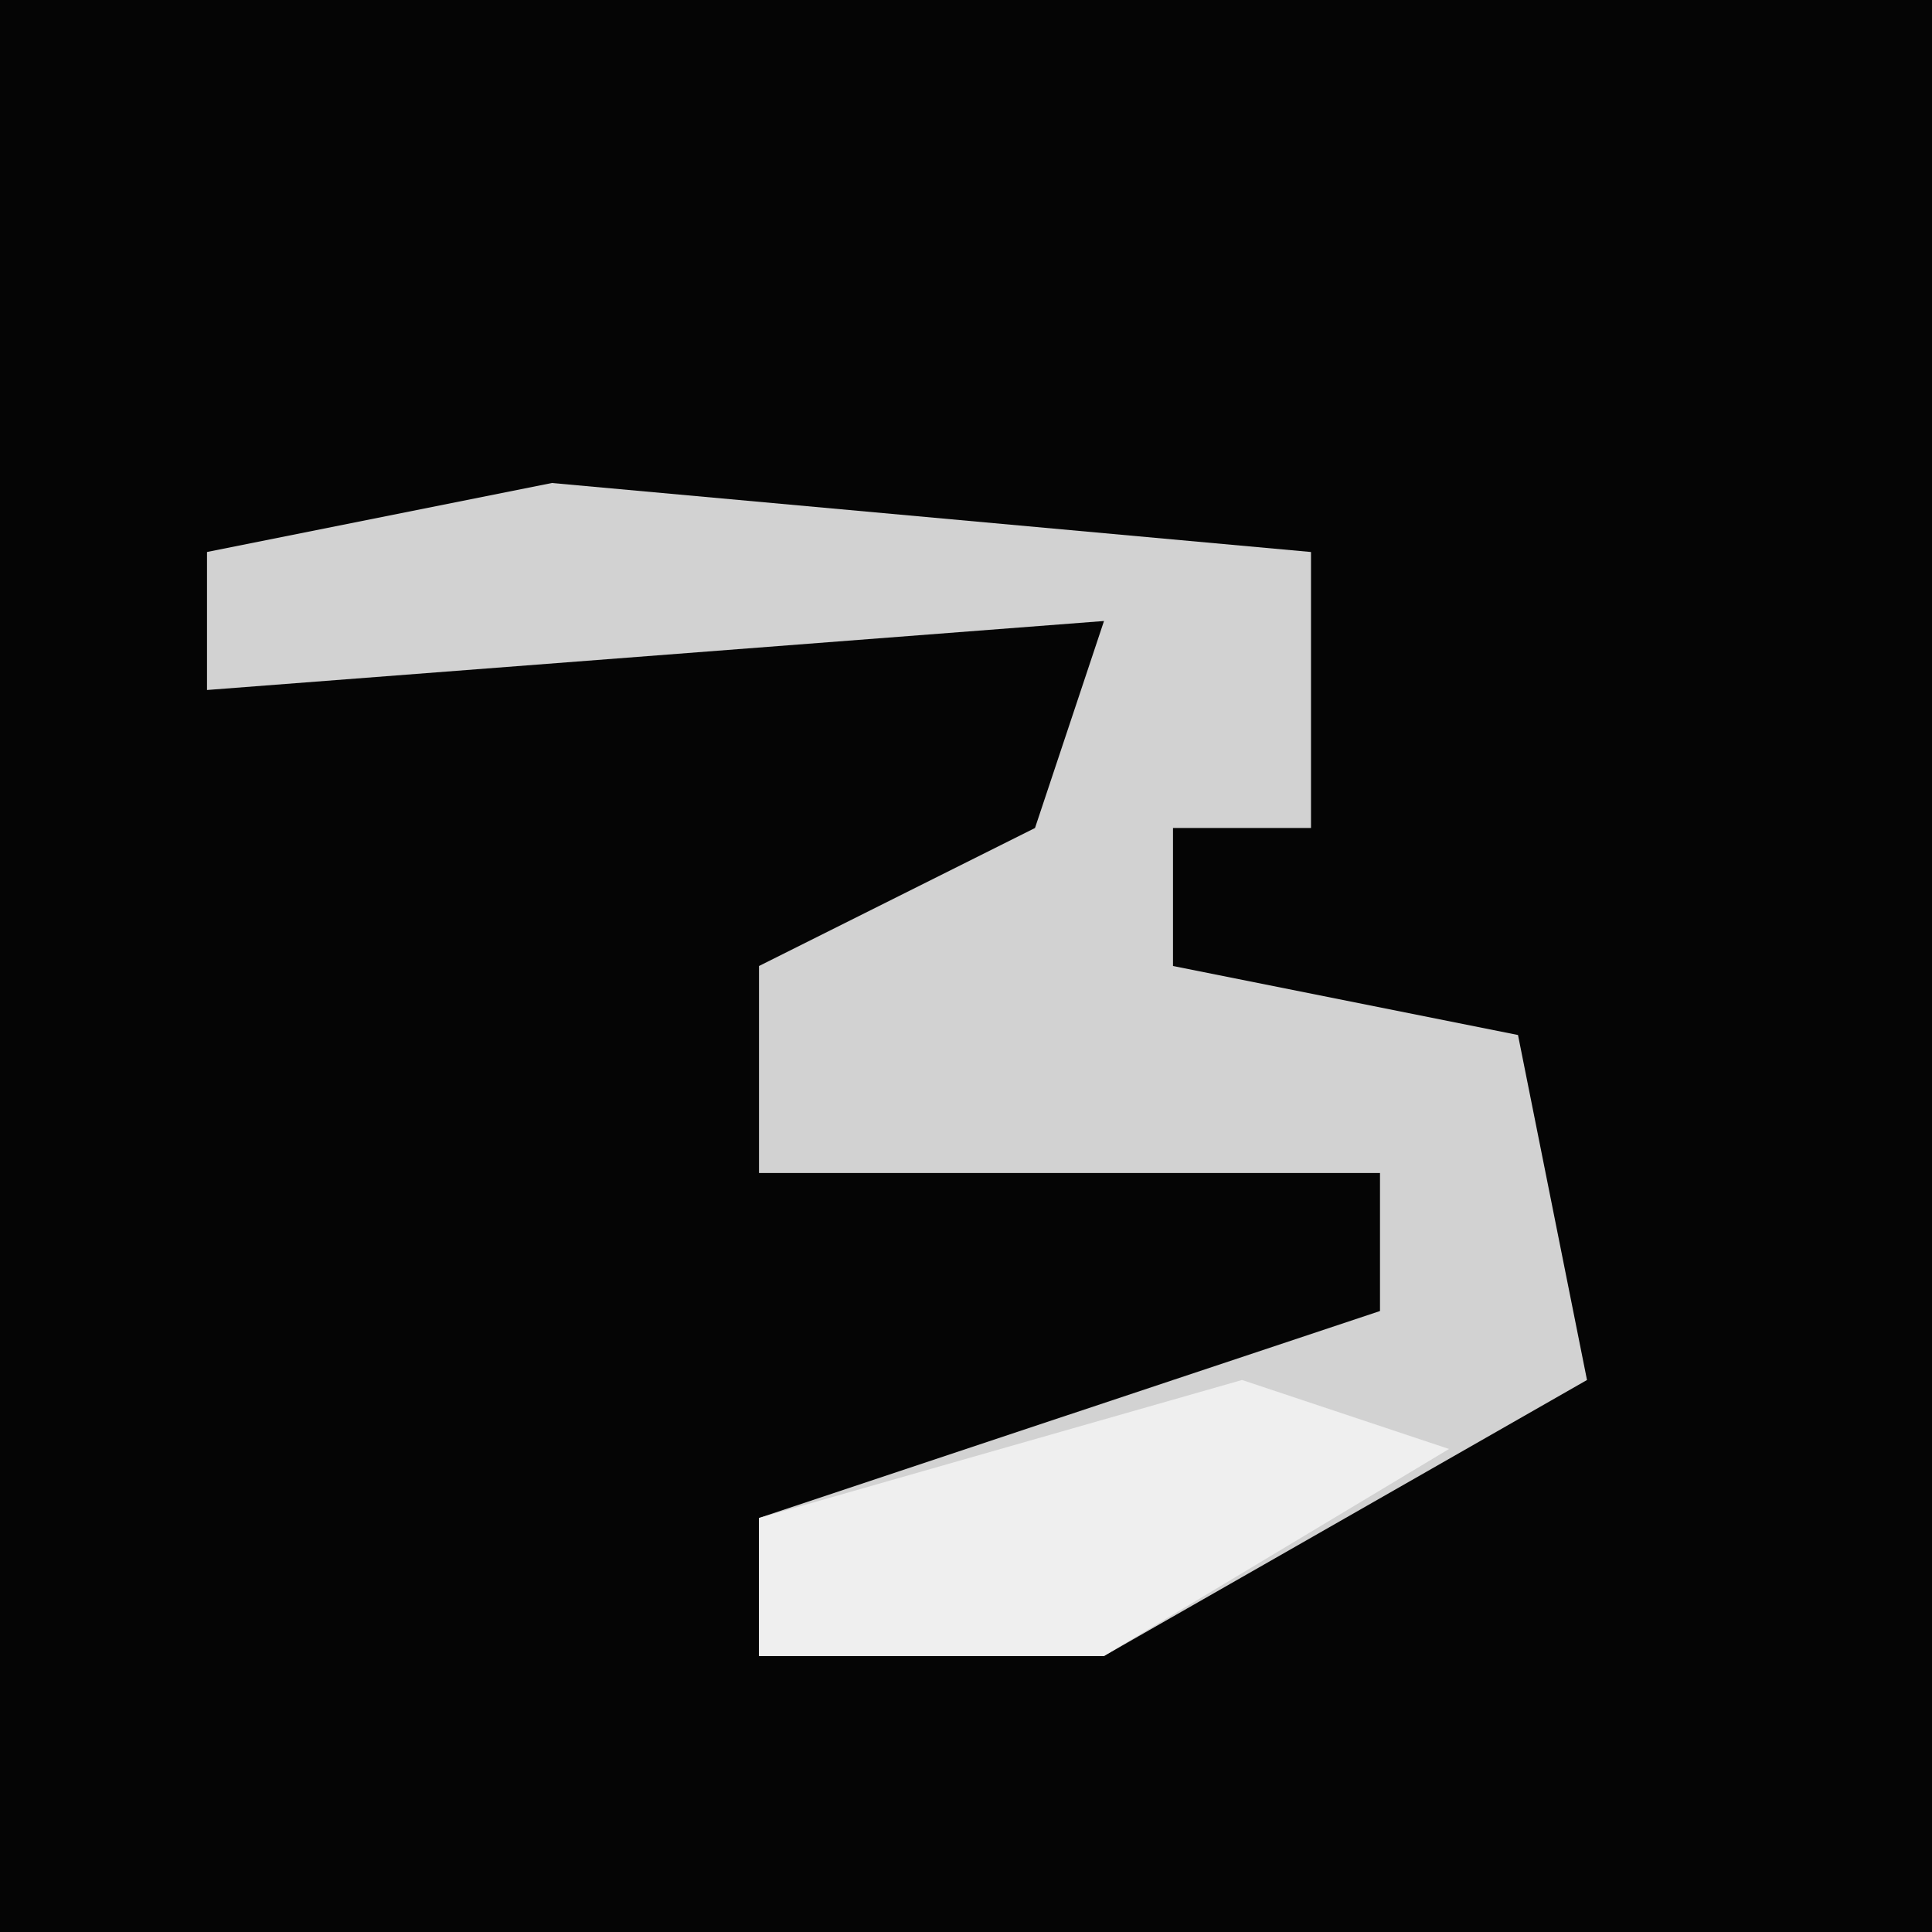 <?xml version="1.0" encoding="UTF-8"?>
<svg version="1.1" xmlns="http://www.w3.org/2000/svg" width="28" height="28">
<path d="M0,0 L28,0 L28,28 L0,28 Z " fill="#050505" transform="translate(0,0)"/>
<path d="M0,0 L11,1 L11,5 L9,5 L9,7 L14,8 L15,13 L8,17 L3,17 L3,15 L12,12 L12,10 L3,10 L3,7 L7,5 L8,2 L-5,3 L-5,1 Z " fill="#D2D2D2" transform="translate(8,7)"/>
<path d="M0,0 L3,1 L-2,4 L-7,4 L-7,2 Z " fill="#EFEFEF" transform="translate(18,20)"/>
</svg>
